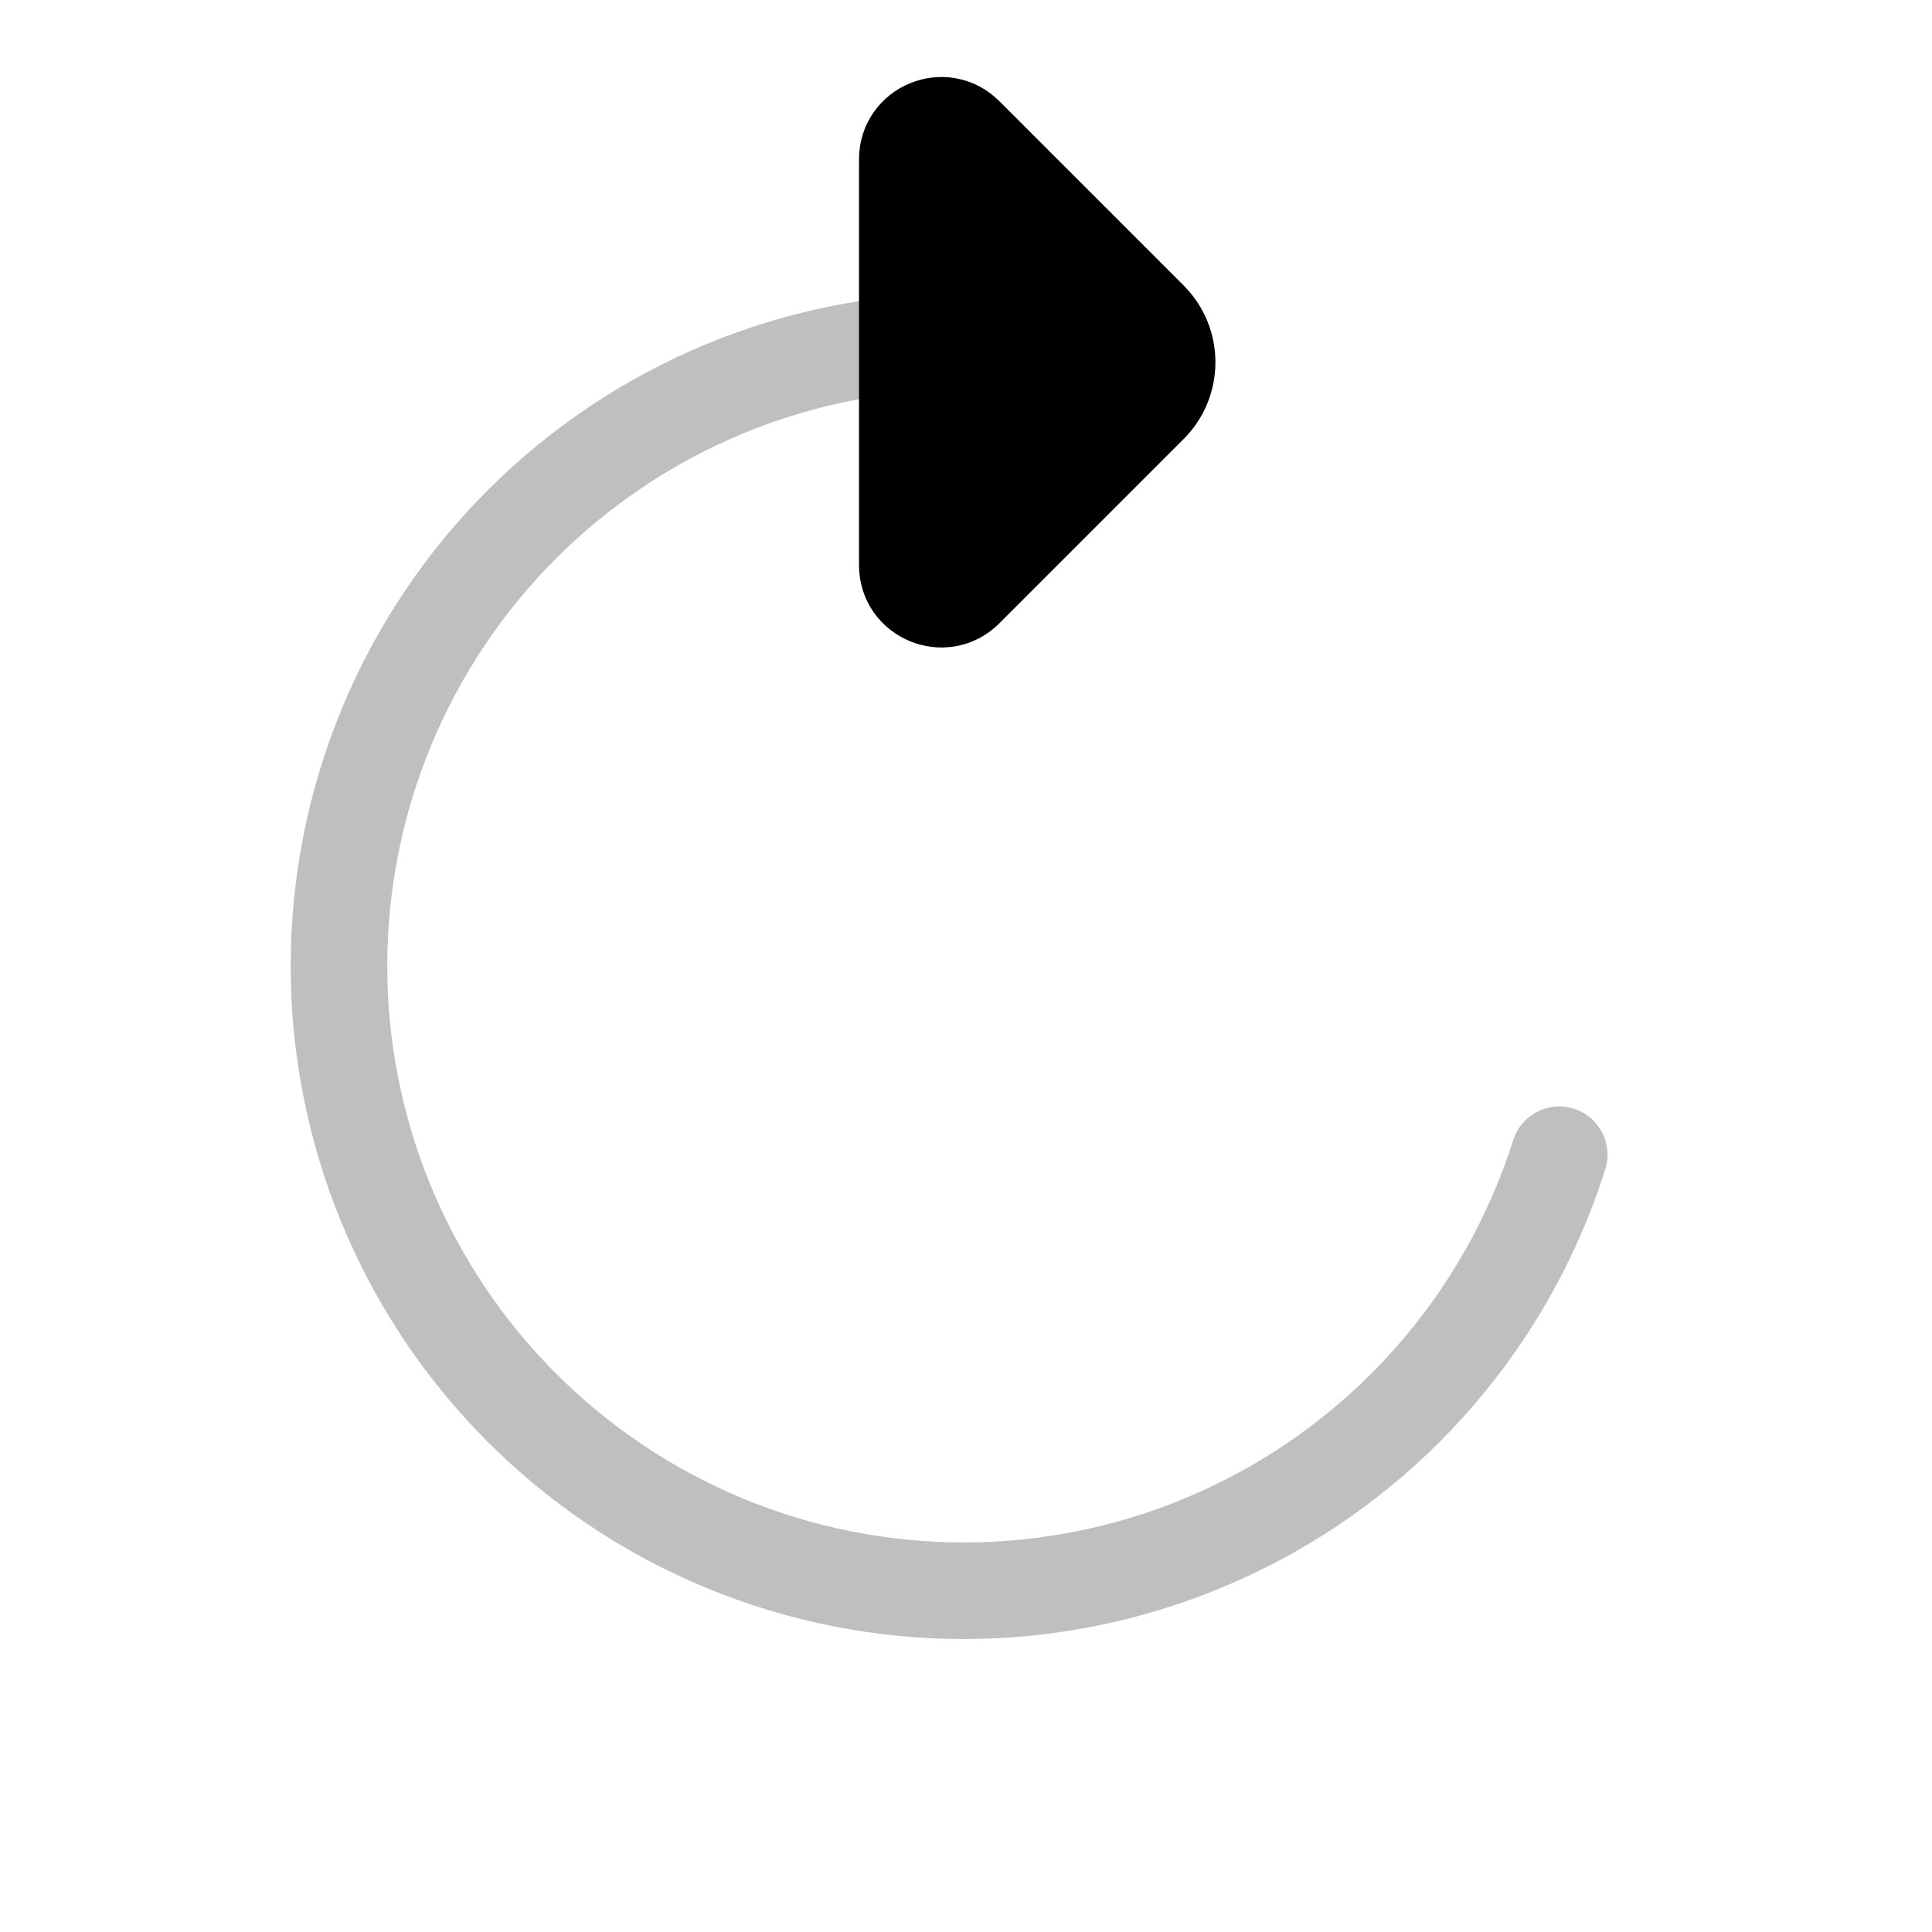 <svg viewBox="0 0 80 80" fill="none">
  <path opacity="0.25" d="M30.005 16.102L30.77 17.949V17.949L30.005 16.102ZM37.19 16.287C38.288 16.162 39.075 15.17 38.95 14.073C38.824 12.975 37.833 12.188 36.736 12.313L37.19 16.287ZM36.754 12.311C35.657 12.436 34.868 13.427 34.993 14.524C35.118 15.622 36.109 16.41 37.206 16.285L36.754 12.311ZM37.289 16.276C38.387 16.155 39.179 15.167 39.058 14.069C38.937 12.971 37.949 12.179 36.851 12.3L37.289 16.276ZM16.005 30.102L17.852 30.867L16.005 30.102ZM16.005 49.901L14.157 50.666H14.157L16.005 49.901ZM30.005 63.901L29.239 65.748H29.239L30.005 63.901ZM49.804 63.901L50.569 65.748L49.804 63.901ZM63.804 49.901L65.651 50.666L63.804 49.901ZM66.471 48.419C66.805 47.367 66.222 46.242 65.169 45.909C64.116 45.575 62.992 46.158 62.658 47.211L66.471 48.419ZM30.77 17.949C32.841 17.091 35.002 16.538 37.19 16.287L36.736 12.313C34.181 12.605 31.657 13.252 29.239 14.254L30.77 17.949ZM37.206 16.285C37.234 16.282 37.262 16.279 37.289 16.276L36.851 12.3C36.819 12.304 36.786 12.307 36.754 12.311L37.206 16.285ZM17.852 30.867C20.275 25.018 24.922 20.372 30.77 17.949L29.239 14.254C22.411 17.082 16.985 22.508 14.157 29.336L17.852 30.867ZM17.852 49.135C15.43 43.287 15.43 36.715 17.852 30.867L14.157 29.336C11.329 36.165 11.329 43.837 14.157 50.666L17.852 49.135ZM30.77 62.053C24.922 59.63 20.275 54.984 17.852 49.135L14.157 50.666C16.985 57.495 22.411 62.92 29.239 65.748L30.77 62.053ZM49.038 62.053C43.19 64.475 36.619 64.475 30.77 62.053L29.239 65.748C36.068 68.577 43.74 68.577 50.569 65.748L49.038 62.053ZM61.956 49.135C59.533 54.984 54.887 59.63 49.038 62.053L50.569 65.748C57.398 62.92 62.823 57.495 65.651 50.666L61.956 49.135ZM65.651 50.666C65.958 49.926 66.231 49.177 66.471 48.419L62.658 47.211C62.452 47.86 62.218 48.502 61.956 49.135L65.651 50.666Z" fill="currentColor" />
  <path d="M37.07 23.404L37.07 6.596C37.07 4.9 39.121 4.051 40.32 5.25L47.949 12.879C49.121 14.05 49.121 15.95 47.949 17.121L40.32 24.75C39.121 25.949 37.07 25.1 37.07 23.404Z" fill="currentColor" stroke="currentColor" stroke-width="3" stroke-linecap="round" stroke-linejoin="round" />
</svg>